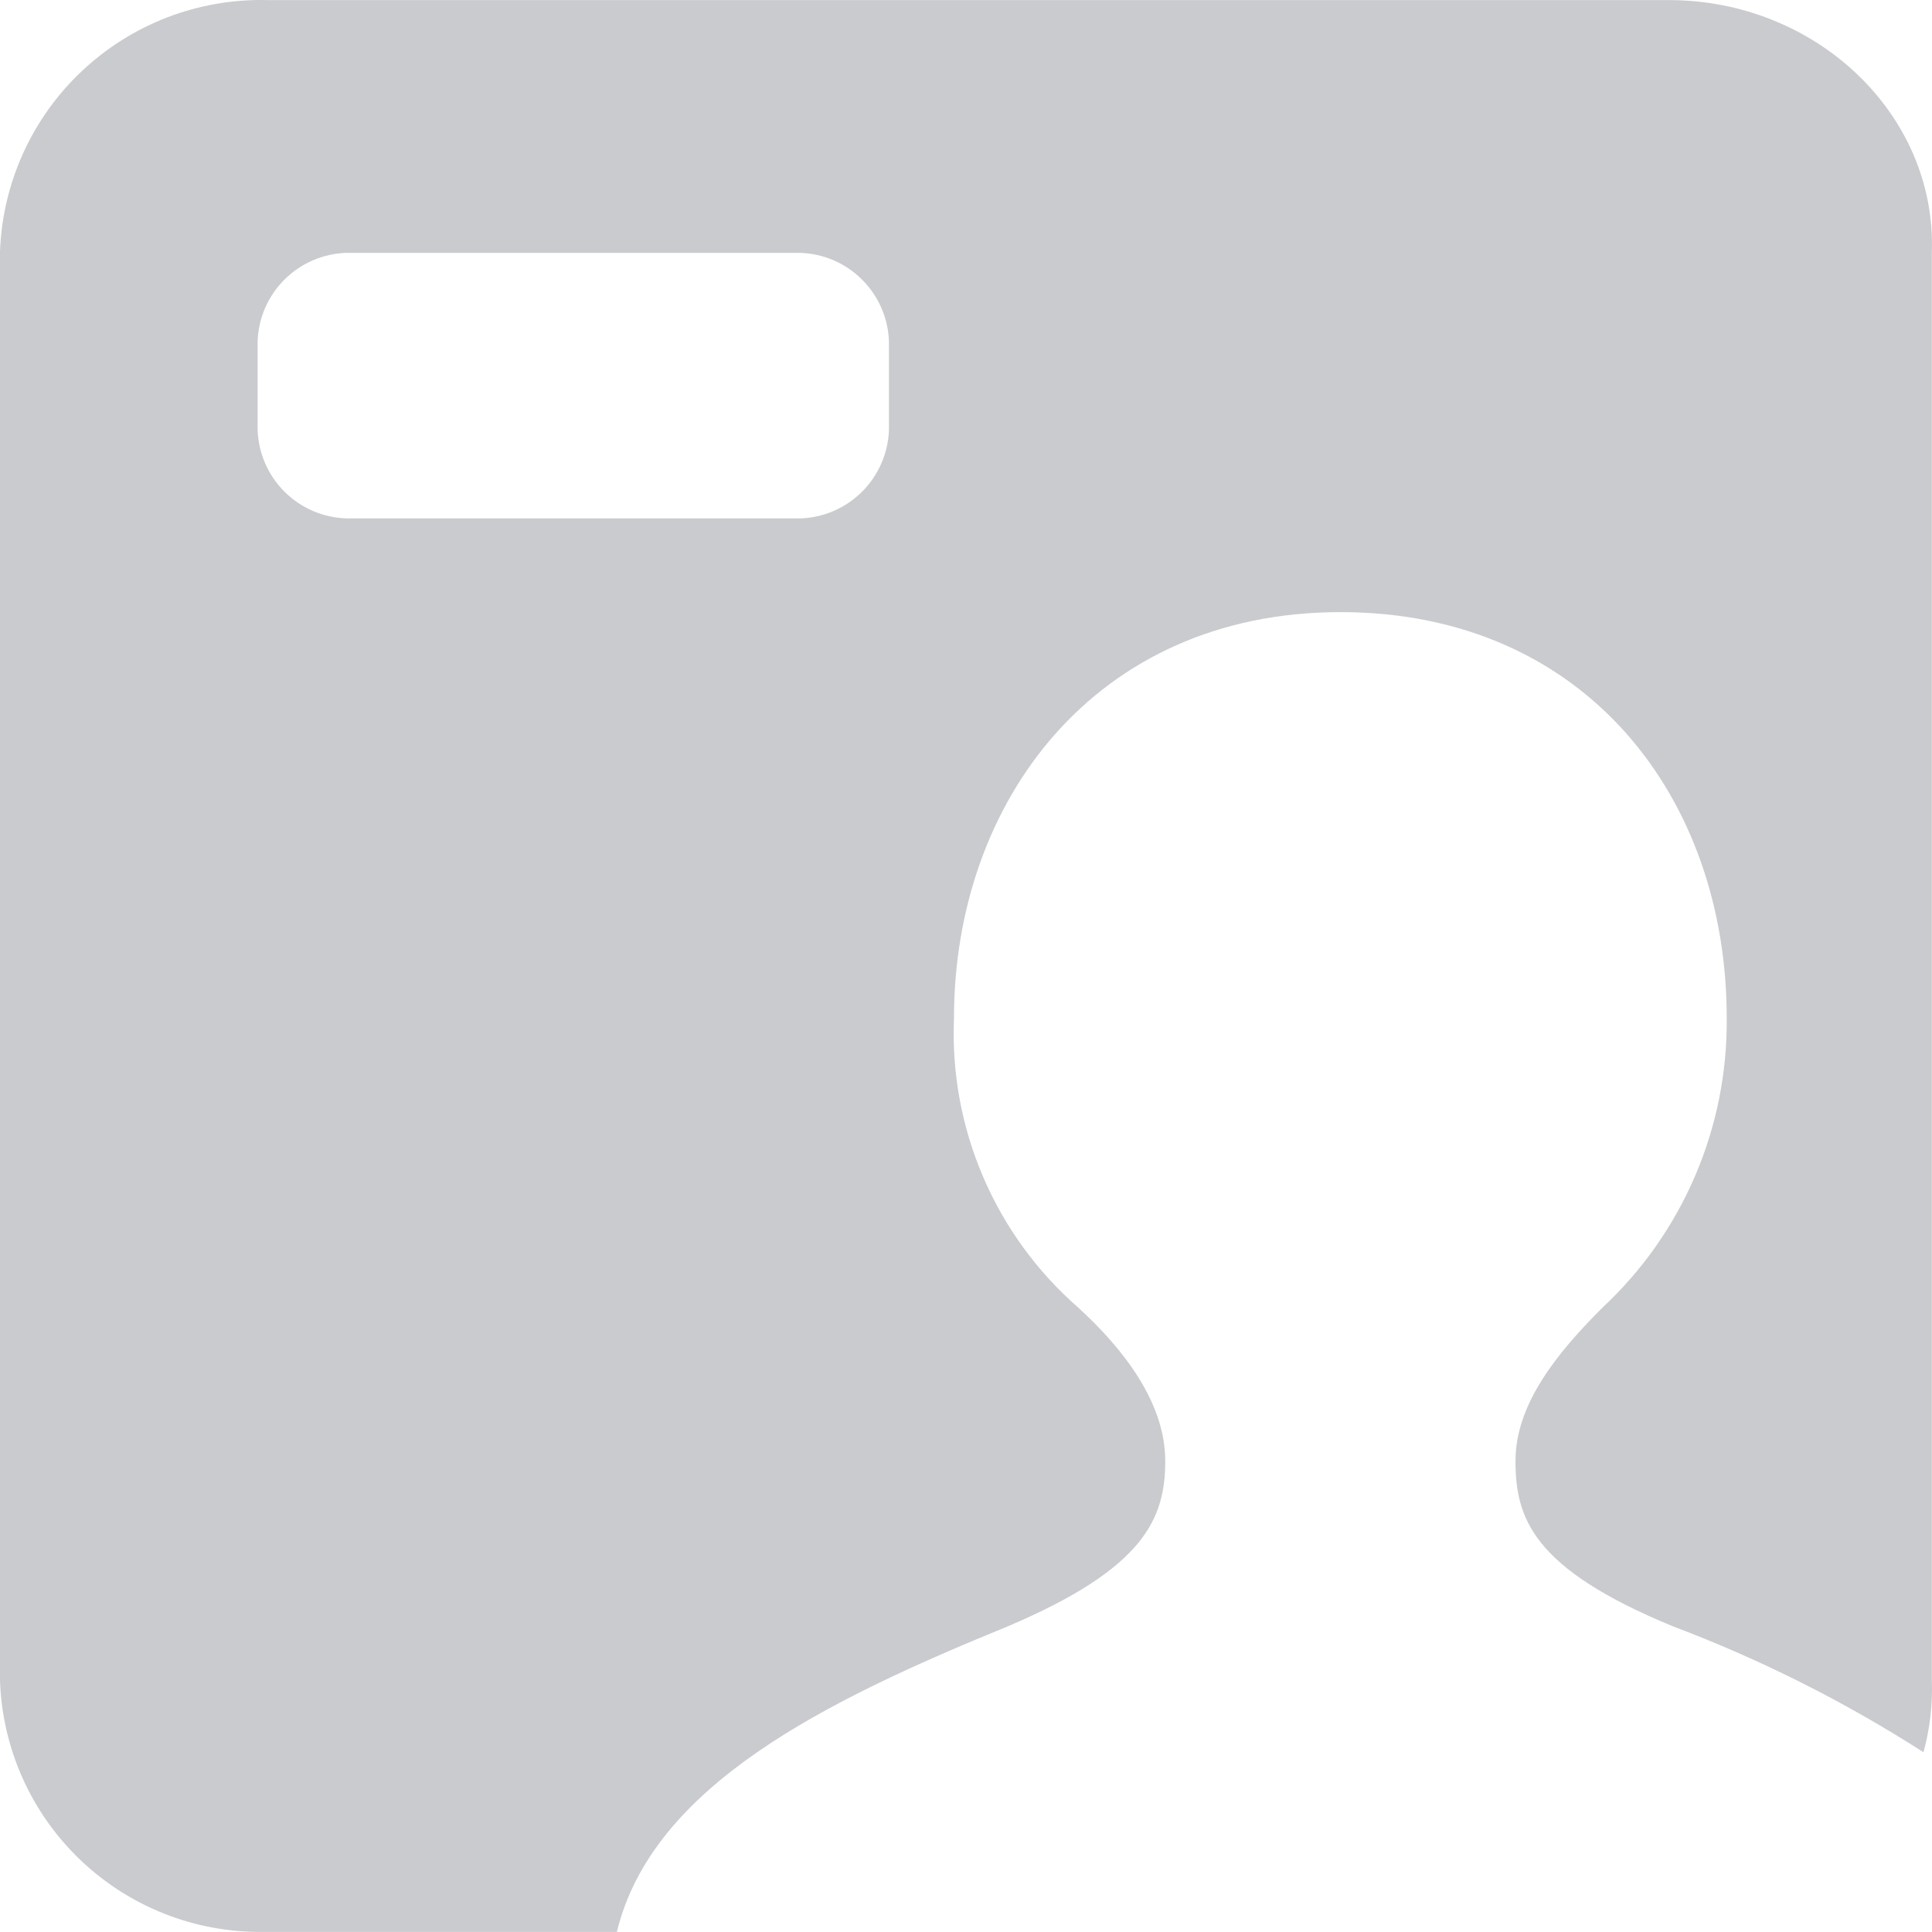 <svg width="24" height="24" viewBox="0 0 24 24" fill="none" xmlns="http://www.w3.org/2000/svg">
<path fill-rule="evenodd" clip-rule="evenodd" d="M20.73 0.001H3.32C2.467 -0.02 1.64 0.297 1.019 0.881C0.397 1.466 0.031 2.272 0 3.125V20.875C0.028 21.719 0.385 22.518 0.995 23.102C1.605 23.686 2.419 24.008 3.264 23.999H7.663C8.103 22.183 10.247 21.131 12.519 20.203C14.215 19.483 14.475 18.867 14.475 18.147C14.475 17.427 13.959 16.759 13.395 16.244C12.884 15.798 12.48 15.243 12.213 14.62C11.945 13.996 11.822 13.321 11.851 12.644C11.851 9.968 13.599 7.604 16.651 7.604C19.702 7.604 21.45 9.92 21.45 12.644C21.457 13.318 21.323 13.987 21.058 14.606C20.792 15.226 20.4 15.784 19.906 16.244C19.342 16.807 18.826 17.443 18.826 18.147C18.826 18.851 19.03 19.483 20.782 20.203C21.871 20.614 22.914 21.138 23.894 21.767C23.974 21.477 24.009 21.176 23.998 20.875V3.125C24.054 1.425 22.566 0.001 20.73 0.001ZM11.043 5.34C11.033 5.63 10.913 5.904 10.708 6.109C10.503 6.313 10.228 6.431 9.939 6.44H4.312C4.021 6.433 3.744 6.316 3.537 6.111C3.331 5.907 3.21 5.631 3.2 5.34V4.241C3.21 3.951 3.329 3.677 3.534 3.473C3.739 3.268 4.014 3.15 4.304 3.141H9.939C10.228 3.15 10.503 3.268 10.708 3.473C10.913 3.677 11.033 3.951 11.043 4.241V5.34Z" fill="#CACBCE"/>
</svg>
